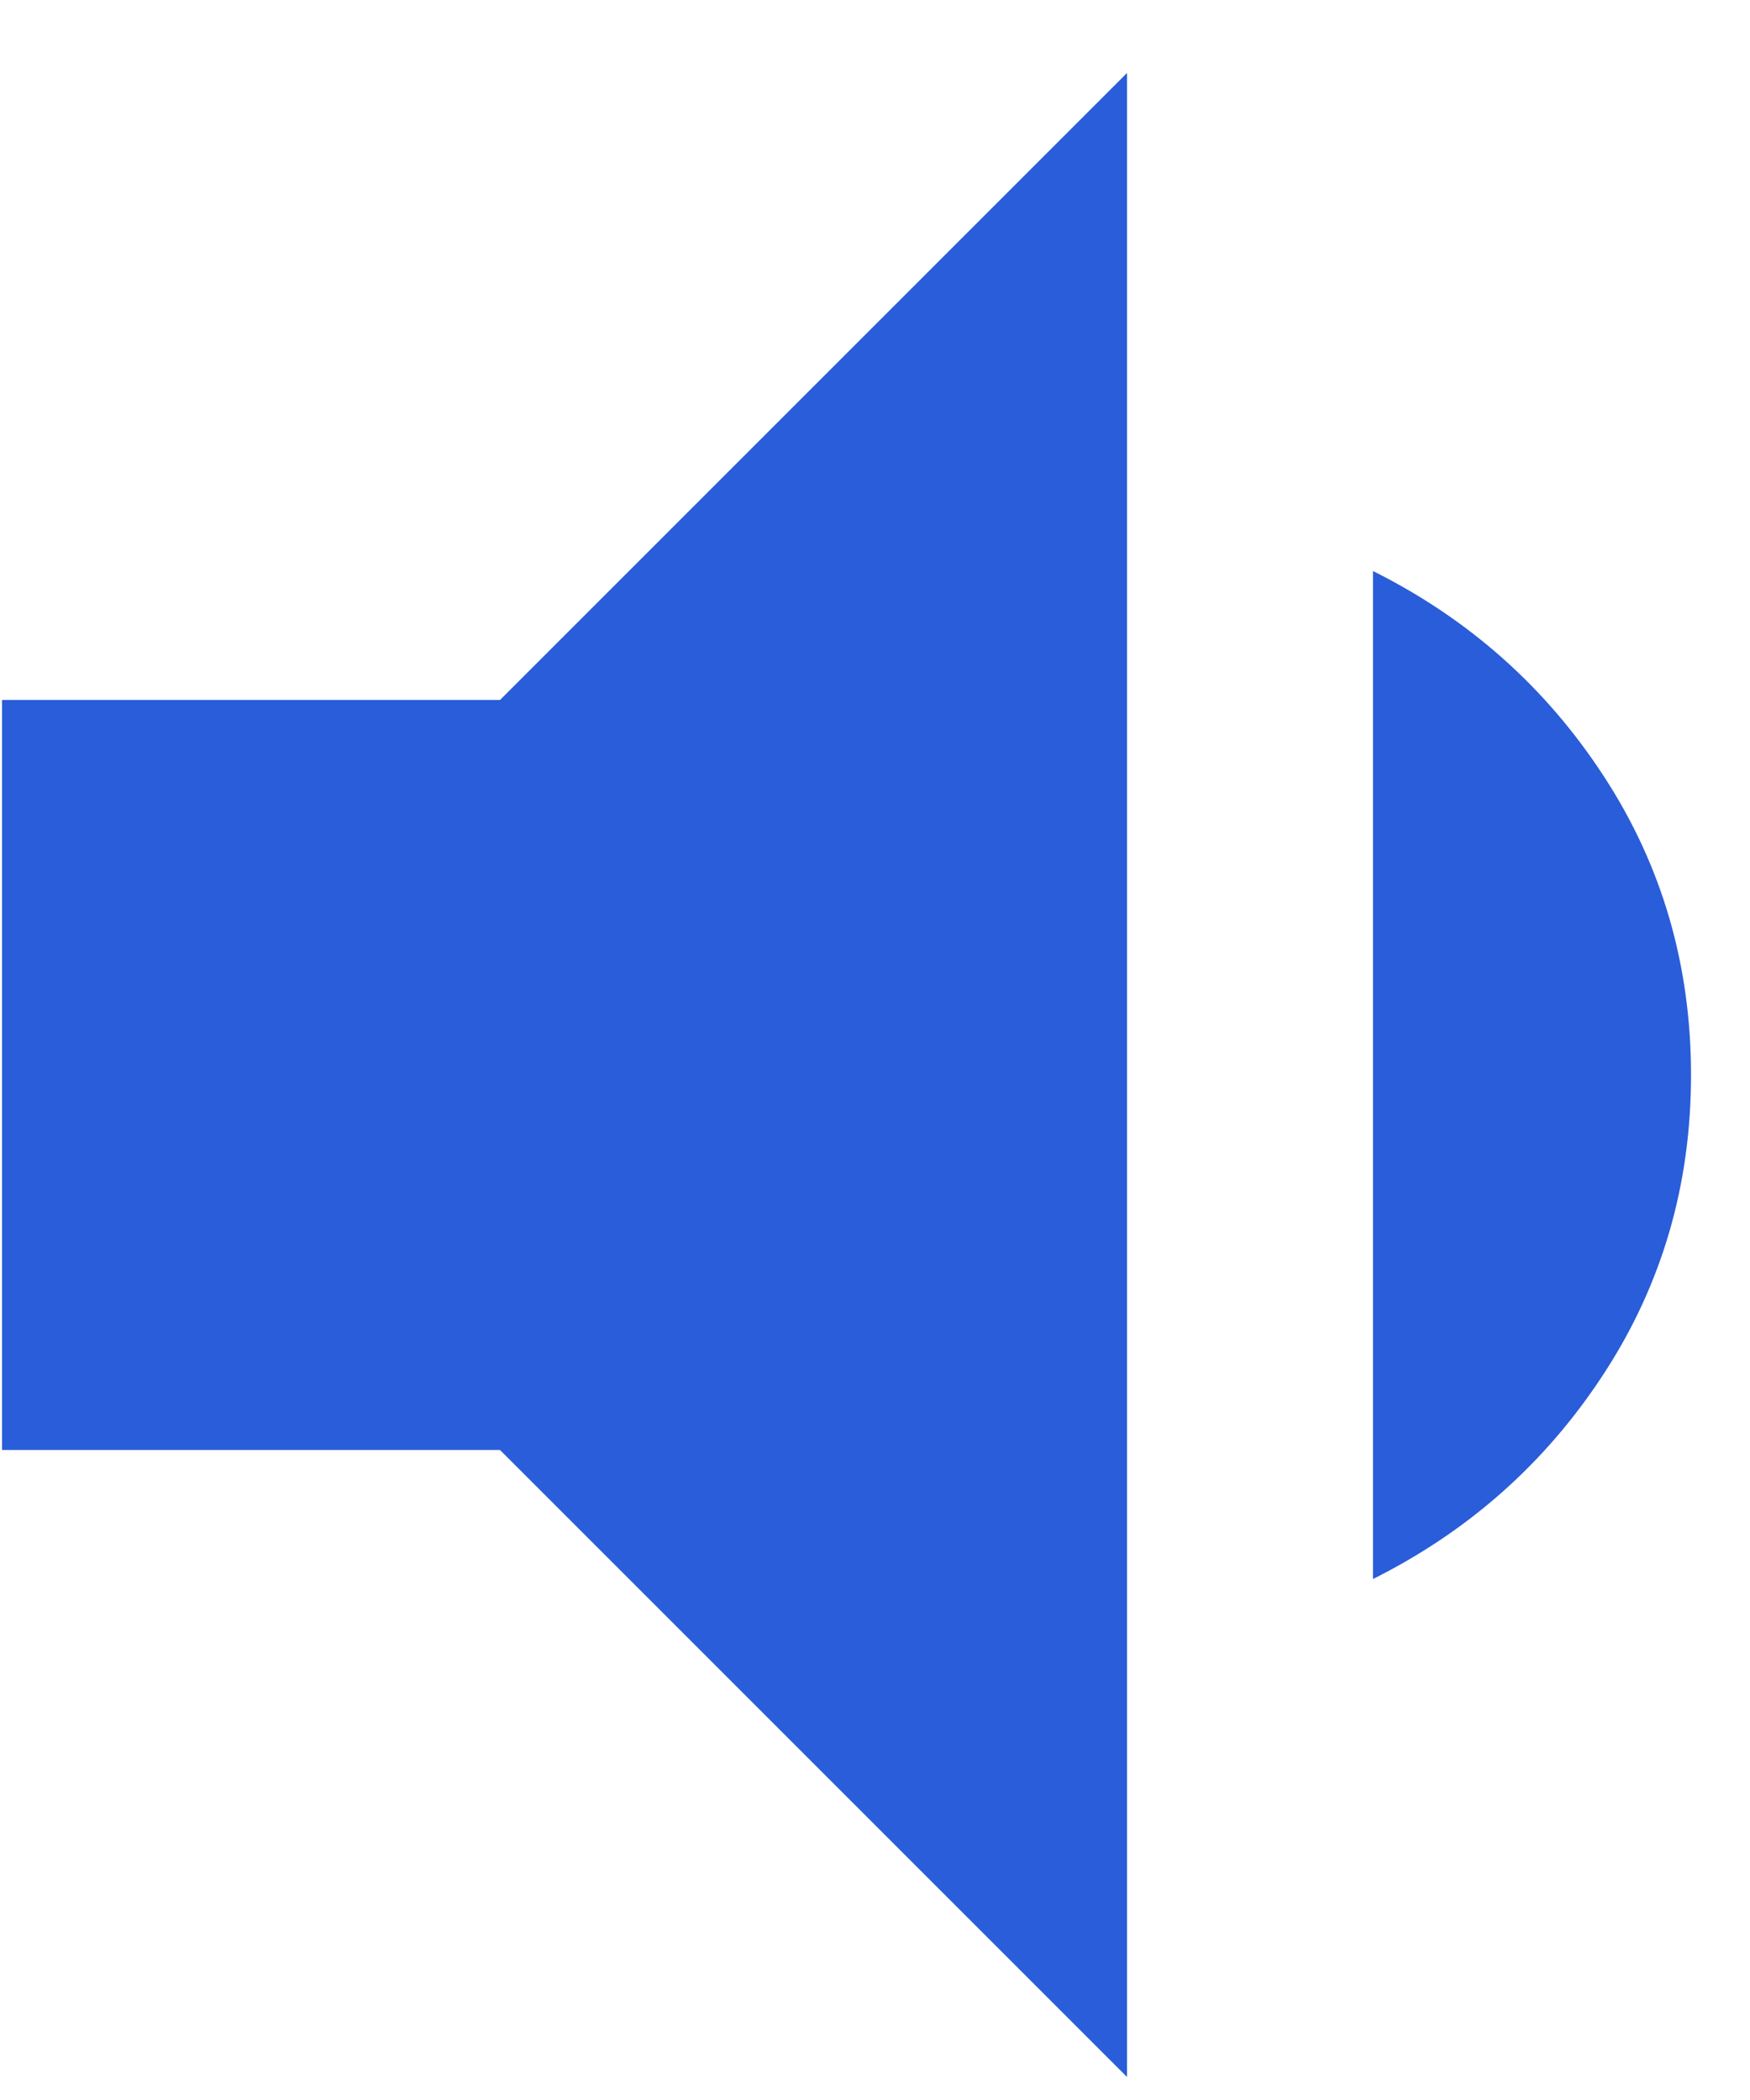 <?xml version="1.0" encoding="UTF-8"?>
<svg width="20px" height="24px" viewBox="0 0 20 24" version="1.1" xmlns="http://www.w3.org/2000/svg" xmlns:xlink="http://www.w3.org/1999/xlink">
    <!-- Generator: Sketch 52.3 (67297) - http://www.bohemiancoding.com/sketch -->
    <title>volume</title>
    <desc>Created with Sketch.</desc>
    <g id="Page-1" stroke="none" stroke-width="1" fill="none" fill-rule="evenodd">
        <g id="Video-tutorial---2" transform="translate(-1195, -829)" fill="#295DD9" fill-rule="nonzero">
            <g id="Group" transform="translate(197, 143)">
                <g id="Icons-/-Play-/-Active-Copy" transform="translate(998, 686)">
                    <path d="M0.023,8 L5.714,8 L12.88,0.834 L12.88,23.737 L5.714,16.571 L0.023,16.571 L0.023,8 Z M19.326,12.286 C19.326,13.543 18.994,14.68 18.331,15.697 C17.669,16.714 16.789,17.497 15.691,18.046 L15.691,6.526 C16.789,7.074 17.669,7.857 18.331,8.874 C18.994,9.891 19.326,11.029 19.326,12.286 Z" id="volume"></path>
                </g>
            </g>
        </g>
    </g>
</svg>